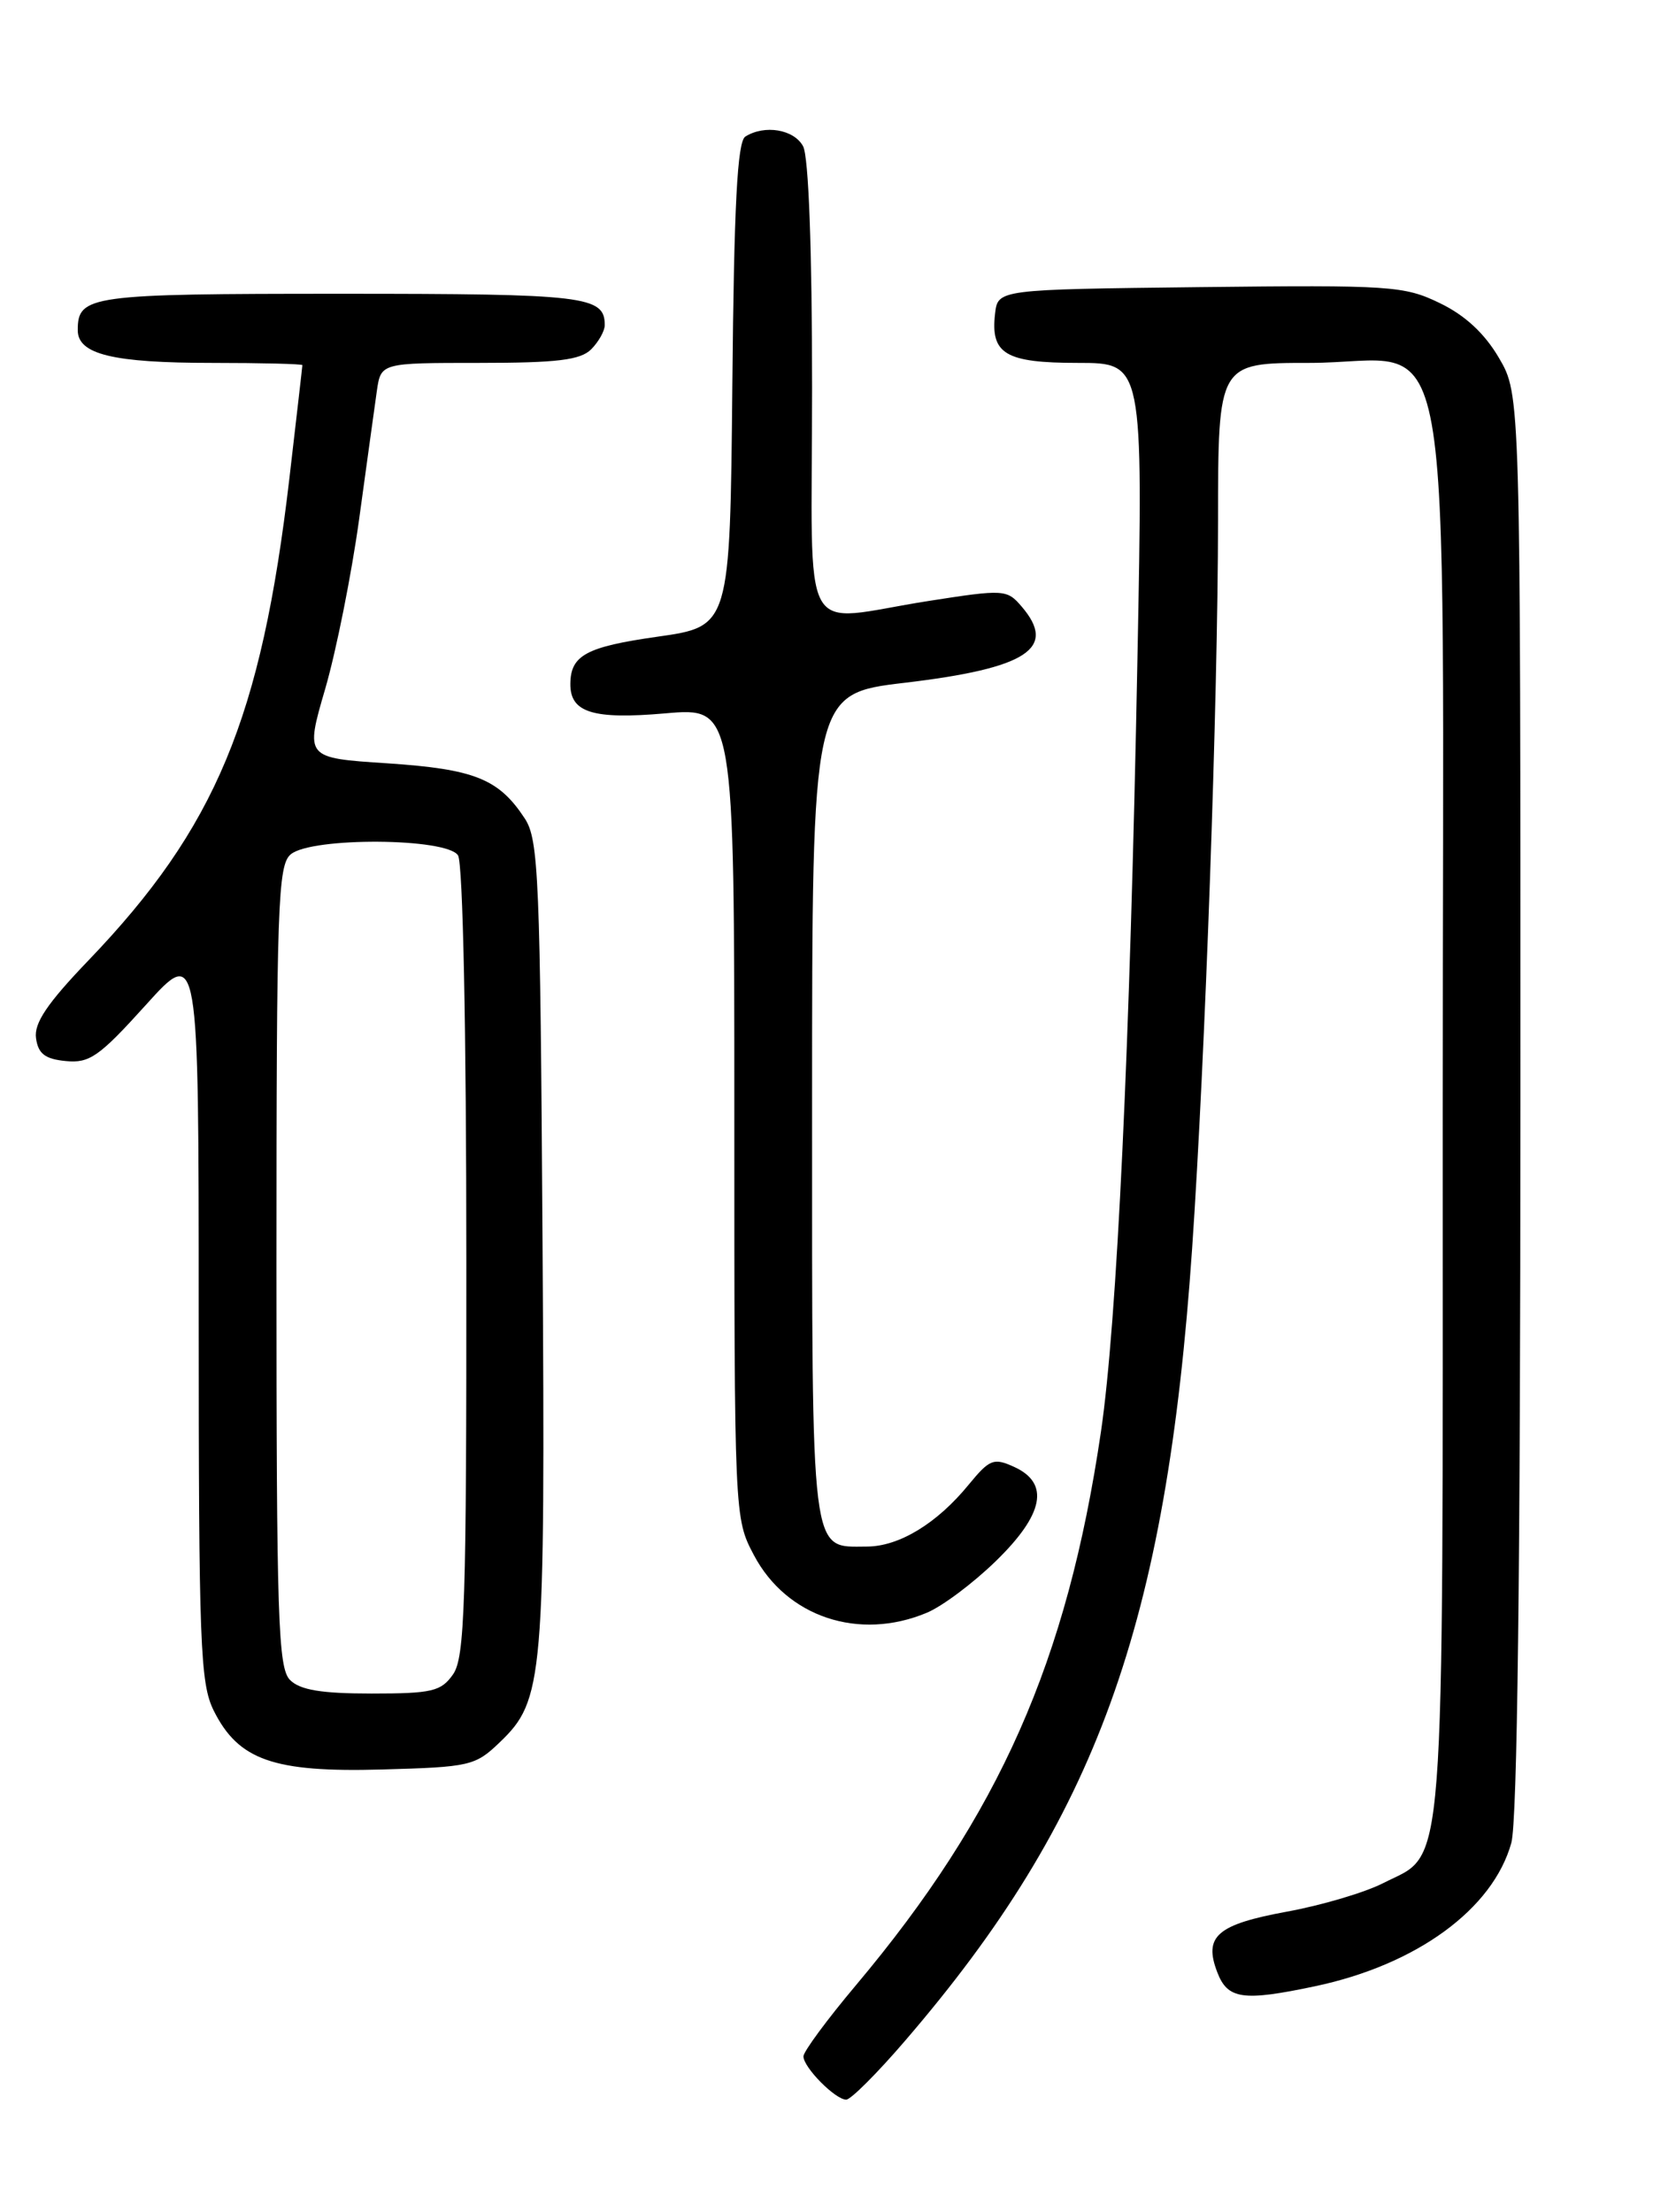 <?xml version="1.0" encoding="UTF-8" standalone="no"?>
<!DOCTYPE svg PUBLIC "-//W3C//DTD SVG 1.1//EN" "http://www.w3.org/Graphics/SVG/1.1/DTD/svg11.dtd" >
<svg xmlns="http://www.w3.org/2000/svg" xmlns:xlink="http://www.w3.org/1999/xlink" version="1.1" viewBox="0 0 194 256">
 <g >
 <path fill="currentColor"
d=" M 104.76 236.19 C 126.88 210.49 134.99 188.12 137.99 144.50 C 139.50 122.50 140.97 81.16 140.99 60.25 C 141.00 42.00 141.00 42.00 151.55 42.00 C 168.76 42.00 167.00 32.17 167.00 128.50 C 167.00 219.36 167.40 214.23 160.11 217.94 C 158.00 219.02 152.98 220.51 148.97 221.24 C 140.87 222.73 139.30 224.09 140.90 228.25 C 142.10 231.39 143.86 231.64 152.20 229.88 C 163.97 227.40 172.81 220.95 174.94 213.28 C 175.63 210.78 175.99 181.66 175.99 127.59 C 176.00 45.68 176.00 45.68 173.51 41.43 C 171.85 38.59 169.59 36.49 166.66 35.08 C 162.54 33.08 160.97 32.98 138.90 33.23 C 115.50 33.50 115.50 33.50 115.18 36.31 C 114.64 40.97 116.38 42.00 124.78 42.00 C 132.32 42.00 132.32 42.00 131.66 76.25 C 130.80 121.19 129.29 153.10 127.44 165.68 C 123.53 192.26 115.68 210.00 99.09 229.74 C 95.74 233.72 93.00 237.44 93.00 237.99 C 93.00 239.27 96.69 243.00 97.95 243.00 C 98.48 243.00 101.54 239.94 104.76 236.19 Z  M 57.83 201.66 C 62.93 196.78 63.12 194.53 62.80 143.95 C 62.53 101.47 62.35 97.17 60.74 94.72 C 57.73 90.13 54.92 89.01 44.81 88.34 C 35.31 87.72 35.31 87.72 37.65 79.70 C 38.93 75.29 40.69 66.46 41.57 60.09 C 42.44 53.72 43.37 47.04 43.62 45.25 C 44.09 42.00 44.09 42.00 55.47 42.00 C 64.49 42.00 67.18 41.67 68.43 40.43 C 69.29 39.56 70.00 38.30 70.00 37.63 C 70.00 34.26 67.83 34.00 39.50 34.00 C 10.31 34.00 9.00 34.18 9.00 38.22 C 9.00 41.01 13.08 42.00 24.57 42.00 C 30.30 42.00 35.00 42.12 35.00 42.26 C 35.00 42.40 34.32 48.29 33.50 55.34 C 30.25 83.14 24.97 95.80 10.23 111.16 C 5.45 116.14 3.92 118.42 4.17 120.16 C 4.42 121.96 5.22 122.57 7.62 122.80 C 10.36 123.07 11.49 122.28 16.87 116.32 C 23.00 109.53 23.00 109.53 23.00 152.01 C 23.00 190.46 23.17 194.83 24.75 198.00 C 27.61 203.71 31.68 205.14 44.19 204.79 C 54.38 204.51 55.01 204.37 57.83 201.66 Z  M 107.28 186.65 C 109.05 185.92 112.64 183.23 115.25 180.69 C 120.84 175.26 121.54 171.66 117.39 169.77 C 115.02 168.69 114.56 168.87 112.14 171.81 C 108.46 176.32 104.06 178.99 100.32 178.99 C 93.77 179.01 94.00 180.88 94.00 128.07 C 94.00 80.29 94.00 80.29 104.73 79.02 C 118.90 77.34 122.42 75.04 118.25 70.19 C 116.56 68.21 116.21 68.19 107.50 69.55 C 92.27 71.93 94.00 75.08 94.00 44.93 C 94.00 28.88 93.60 18.13 92.96 16.93 C 91.91 14.97 88.50 14.40 86.27 15.81 C 85.35 16.40 84.96 23.72 84.77 44.55 C 84.50 72.50 84.50 72.50 76.09 73.69 C 67.86 74.86 66.05 75.84 66.02 79.13 C 65.98 82.47 68.62 83.29 77.01 82.56 C 85.00 81.86 85.00 81.86 85.00 128.77 C 85.00 175.65 85.00 175.69 87.27 179.99 C 91.06 187.15 99.43 189.94 107.28 186.65 Z  M 33.57 194.43 C 32.19 193.05 32.00 187.31 32.00 146.55 C 32.00 104.66 32.16 100.11 33.66 98.87 C 36.08 96.86 51.74 96.96 53.02 99.00 C 53.58 99.89 53.98 119.10 53.98 146.03 C 54.00 185.63 53.80 191.84 52.44 193.78 C 51.06 195.75 50.02 196.00 43.01 196.00 C 37.19 196.00 34.73 195.59 33.57 194.43 Z "/>
</g>
</svg>